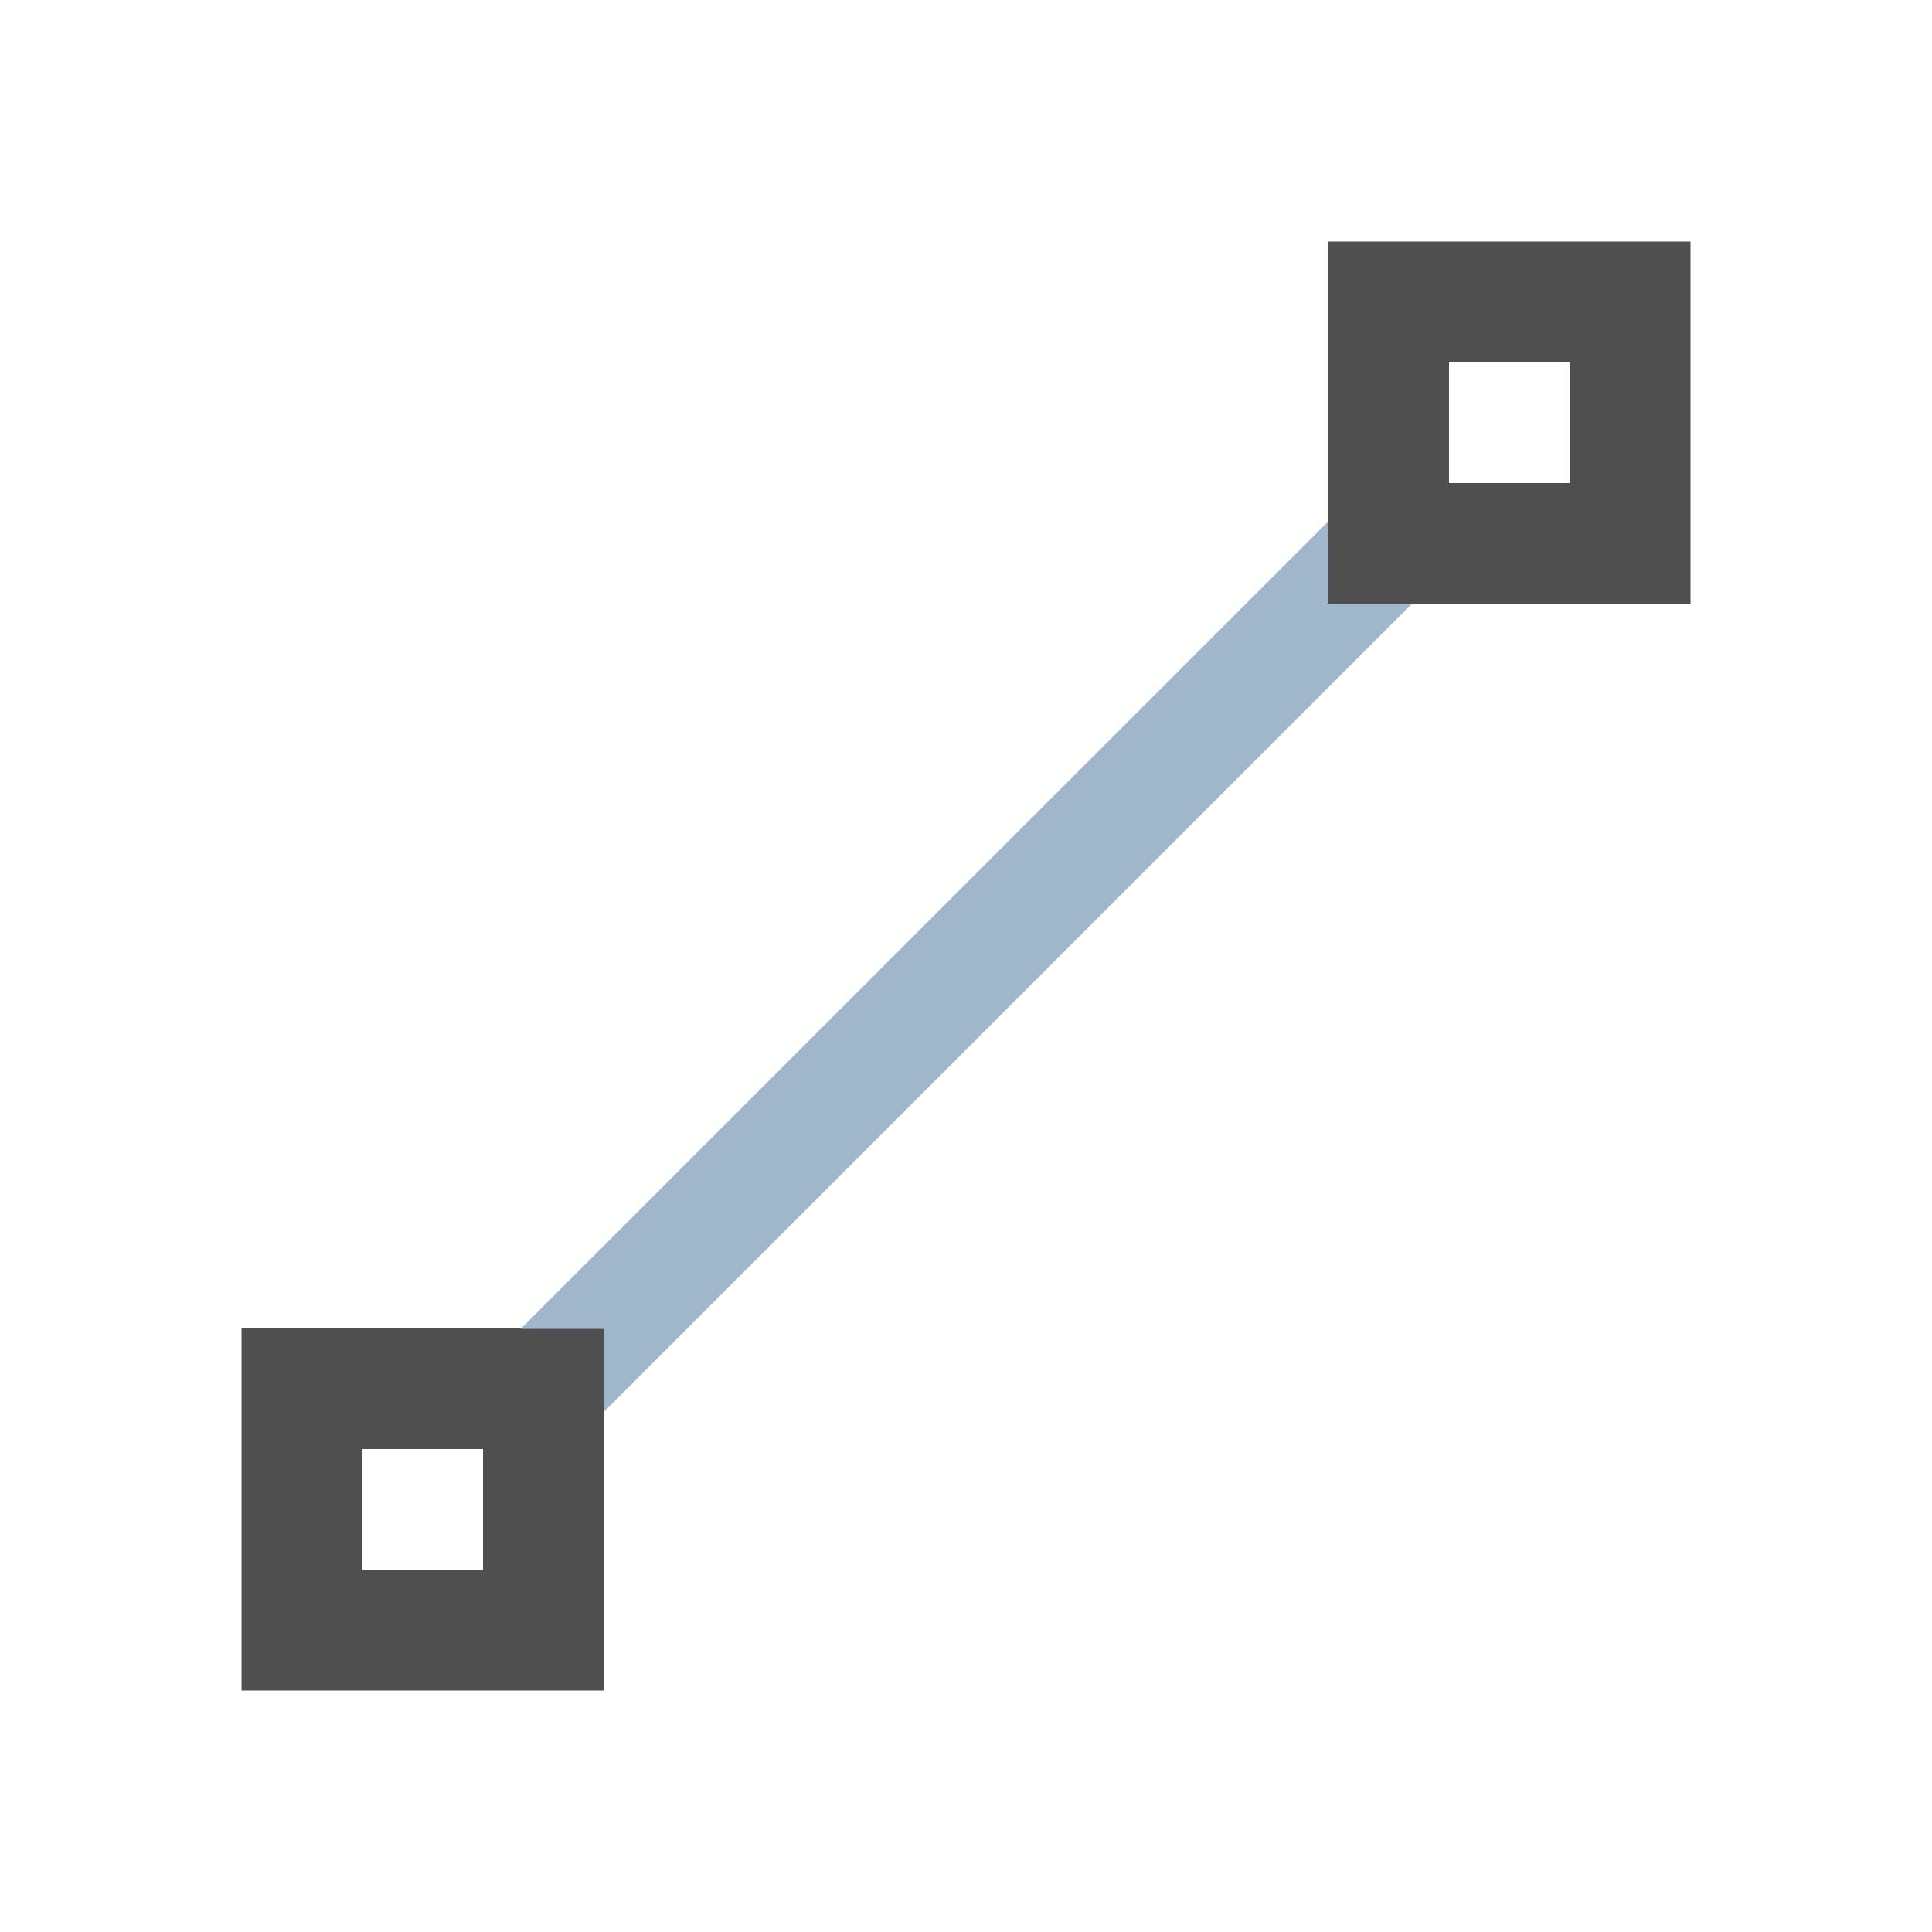 <svg xmlns="http://www.w3.org/2000/svg" viewBox="0 0 16 16">
    <path d="M11 2v3h3V2h-3zm1 1h1v1h-1V3zM2 11v3h3v-3H2zm1 1h1v1H3v-1z" style="fill:currentColor;fill-opacity:1;stroke:none;color:#050505;opacity:.7"/>
    <path d="m11 4.318-6.688 6.687H5v.688l6.688-6.688H11Z" style="fill:currentColor;fill-opacity:1;stroke:none;color:#a0b6cb"/>
</svg>
